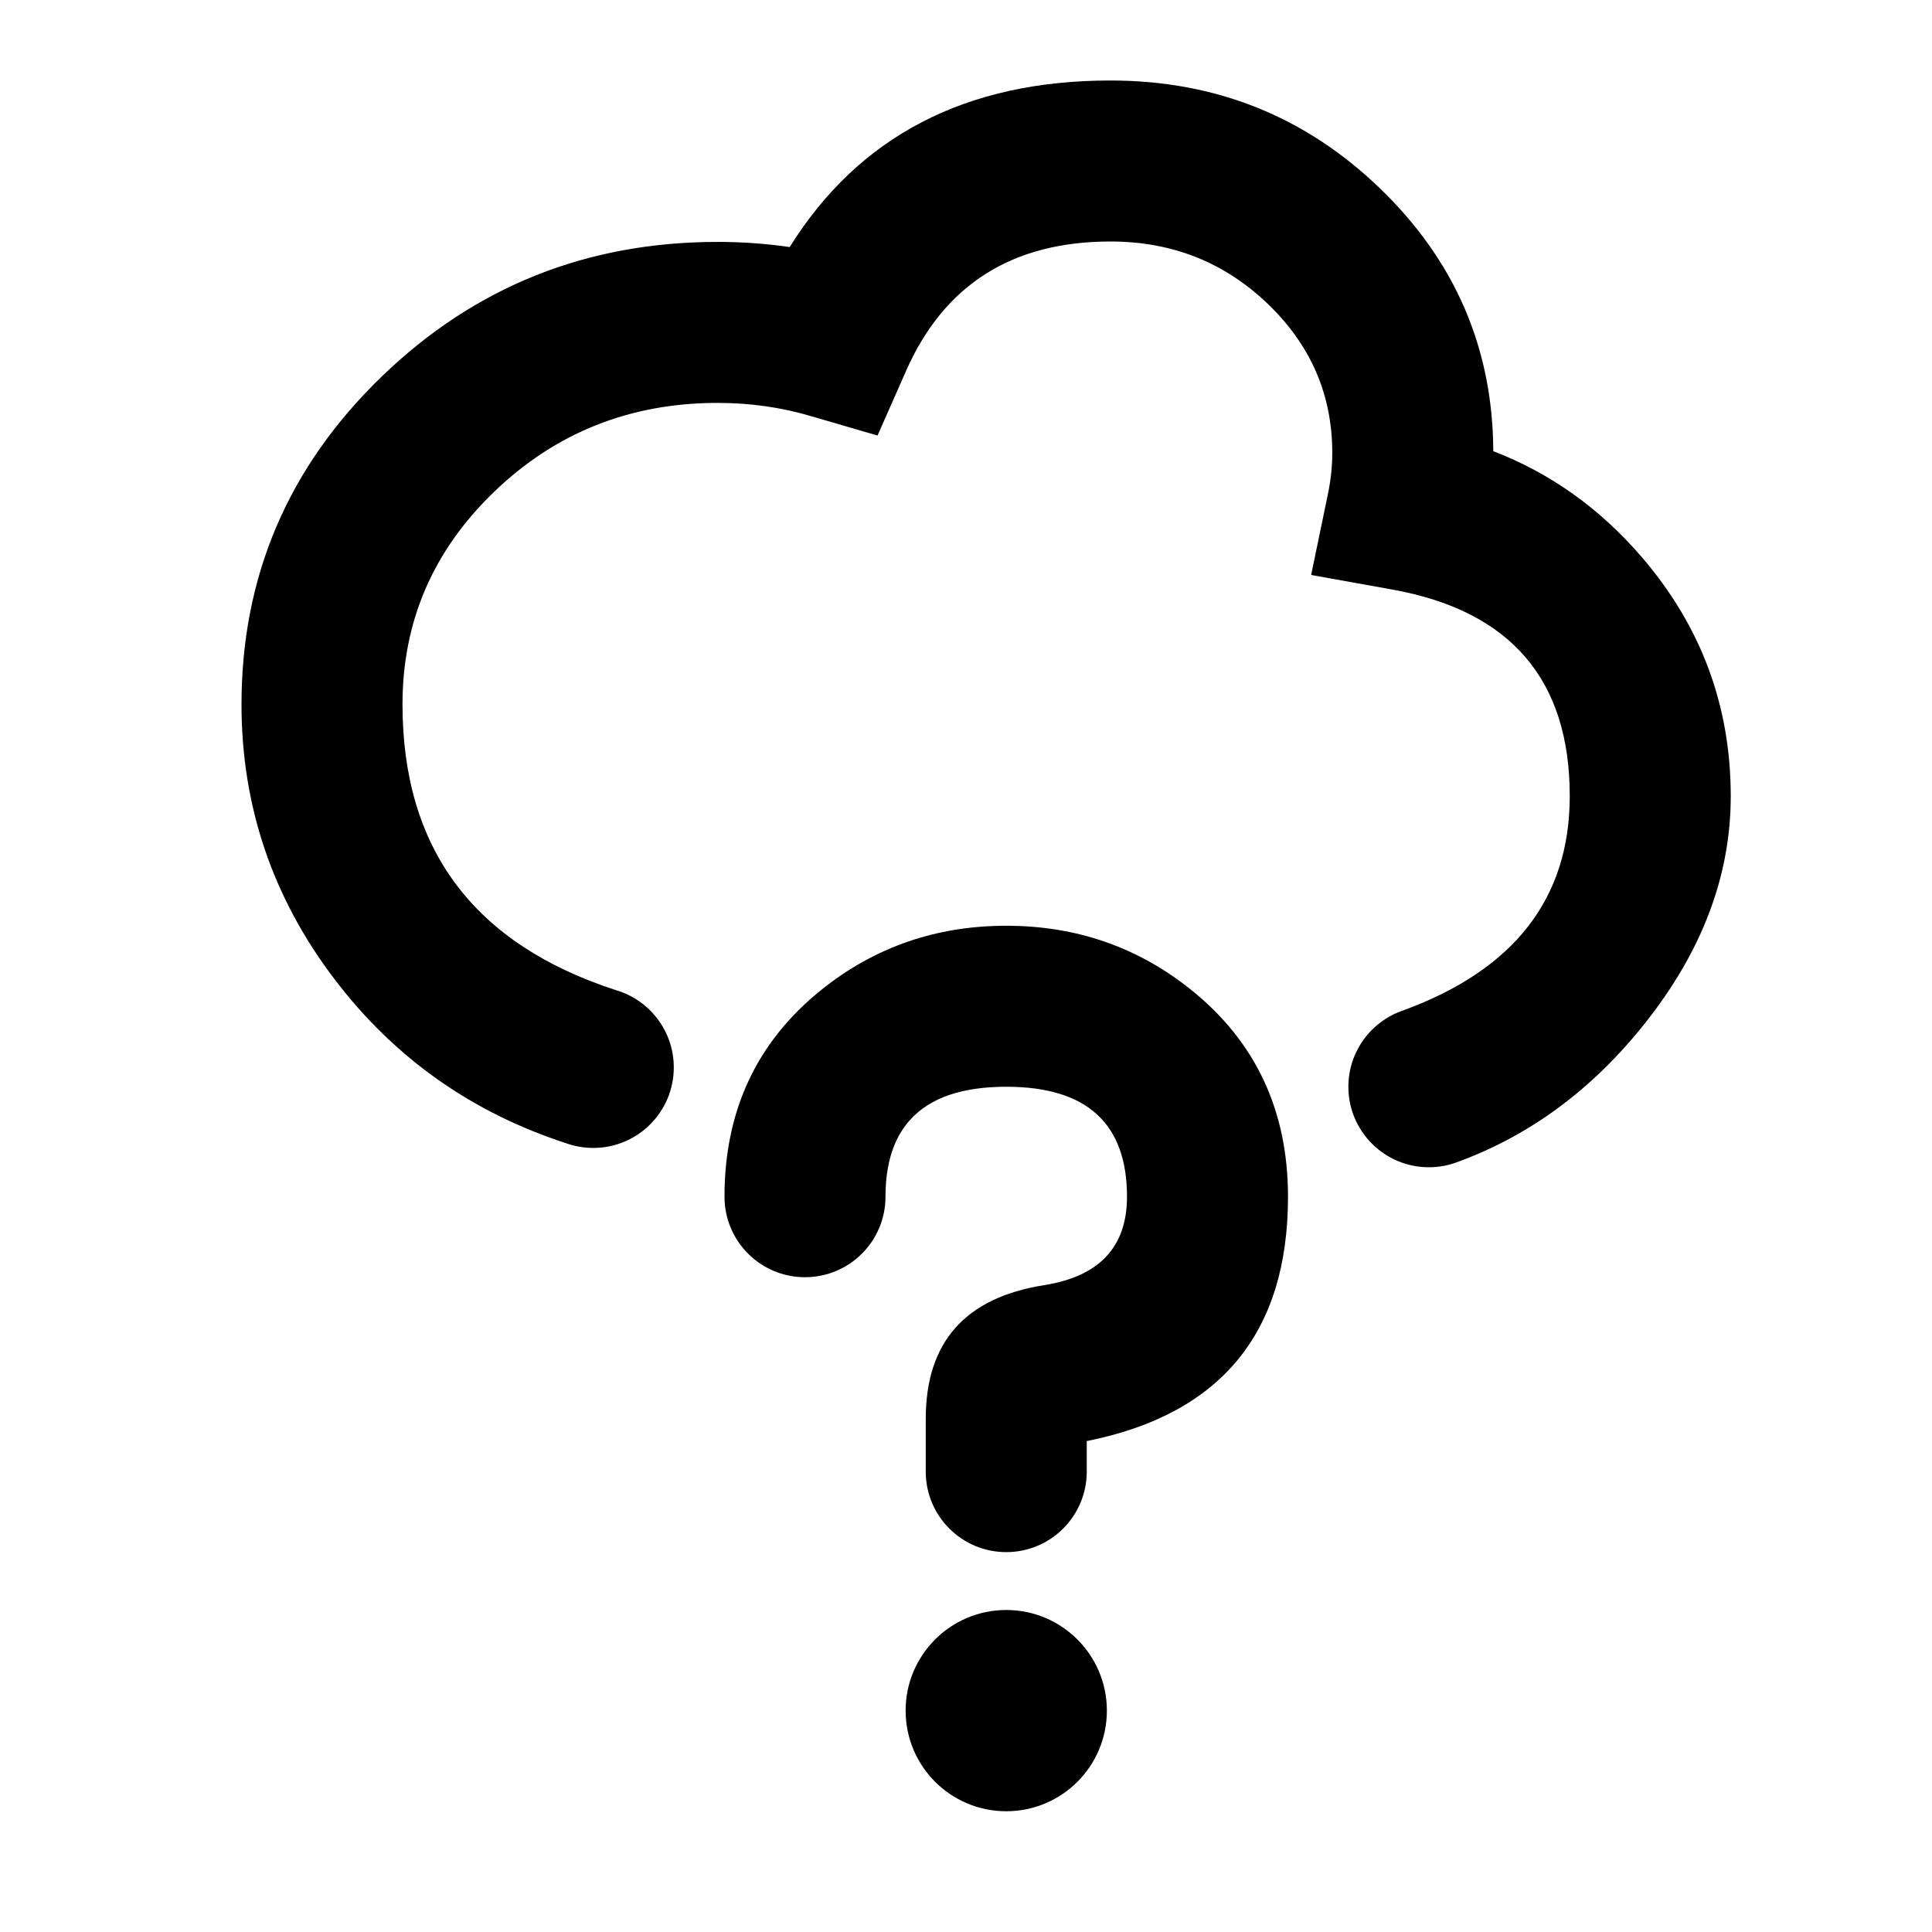 <svg xmlns="http://www.w3.org/2000/svg" xmlns:xlink="http://www.w3.org/1999/xlink" width="48" height="48" viewBox="0 0 48 48" fill="none">
<path d="M8.31 24.326C9.797 26.283 11.721 27.644 14.082 28.409C14.288 28.481 14.51 28.52 14.74 28.52C15.845 28.52 16.74 27.625 16.74 26.52C16.74 25.613 16.136 24.847 15.309 24.602C11.77 23.456 10 21.089 10 17.5C10 15.444 10.756 13.686 12.268 12.227C13.799 10.749 15.653 10.01 17.83 10.01C18.627 10.01 19.39 10.117 20.119 10.33L21.802 10.821L22.51 9.217C23.456 7.072 25.149 6 27.59 6C29.125 6 30.432 6.521 31.511 7.562C32.57 8.585 33.1 9.814 33.1 11.25C33.1 11.584 33.064 11.926 32.992 12.274L32.575 14.285L34.596 14.648C37.532 15.177 39 16.887 39 19.78C39 22.32 37.62 24.095 34.861 25.104C34.07 25.371 33.5 26.119 33.5 27C33.5 28.105 34.395 29 35.5 29C35.757 29 36.002 28.952 36.228 28.863C38.027 28.203 39.576 27.054 40.875 25.415C42.292 23.628 43 21.75 43 19.78C43 17.53 42.26 15.547 40.781 13.831C39.745 12.629 38.518 11.755 37.1 11.209C37.09 8.658 36.153 6.483 34.289 4.684C32.435 2.895 30.202 2 27.59 2C23.999 2 21.342 3.379 19.62 6.138C19.035 6.053 18.438 6.01 17.83 6.01C14.576 6.01 11.796 7.123 9.49 9.349C7.163 11.595 6 14.312 6 17.5C6 20.024 6.77 22.3 8.31 24.326ZM20.403 24.595C18.801 25.884 18 27.596 18 29.732C18 30.837 18.895 31.732 20 31.732C21.105 31.732 22 30.837 22 29.732C22 28.906 22.206 28.268 22.617 27.816C23.112 27.272 23.907 27 25 27C27 27 28 27.911 28 29.732C28 30.98 27.313 31.713 25.938 31.93C23.979 32.24 23 33.347 23 35.25L23 36.562C23 37.667 23.895 38.562 25 38.562C26.105 38.562 27 37.667 27 36.562L27 35.803C30.333 35.137 32 33.113 32 29.732C32 27.596 31.199 25.884 29.597 24.595C28.274 23.532 26.742 23 25 23C23.258 23 21.726 23.532 20.403 24.595ZM27.5 42.5C27.5 43.881 26.381 45 25 45C23.619 45 22.5 43.881 22.5 42.5C22.5 41.119 23.619 40 25 40C26.381 40 27.5 41.119 27.5 42.5Z" fill-rule="evenodd"  fill="#000000" >
</path>
</svg>
